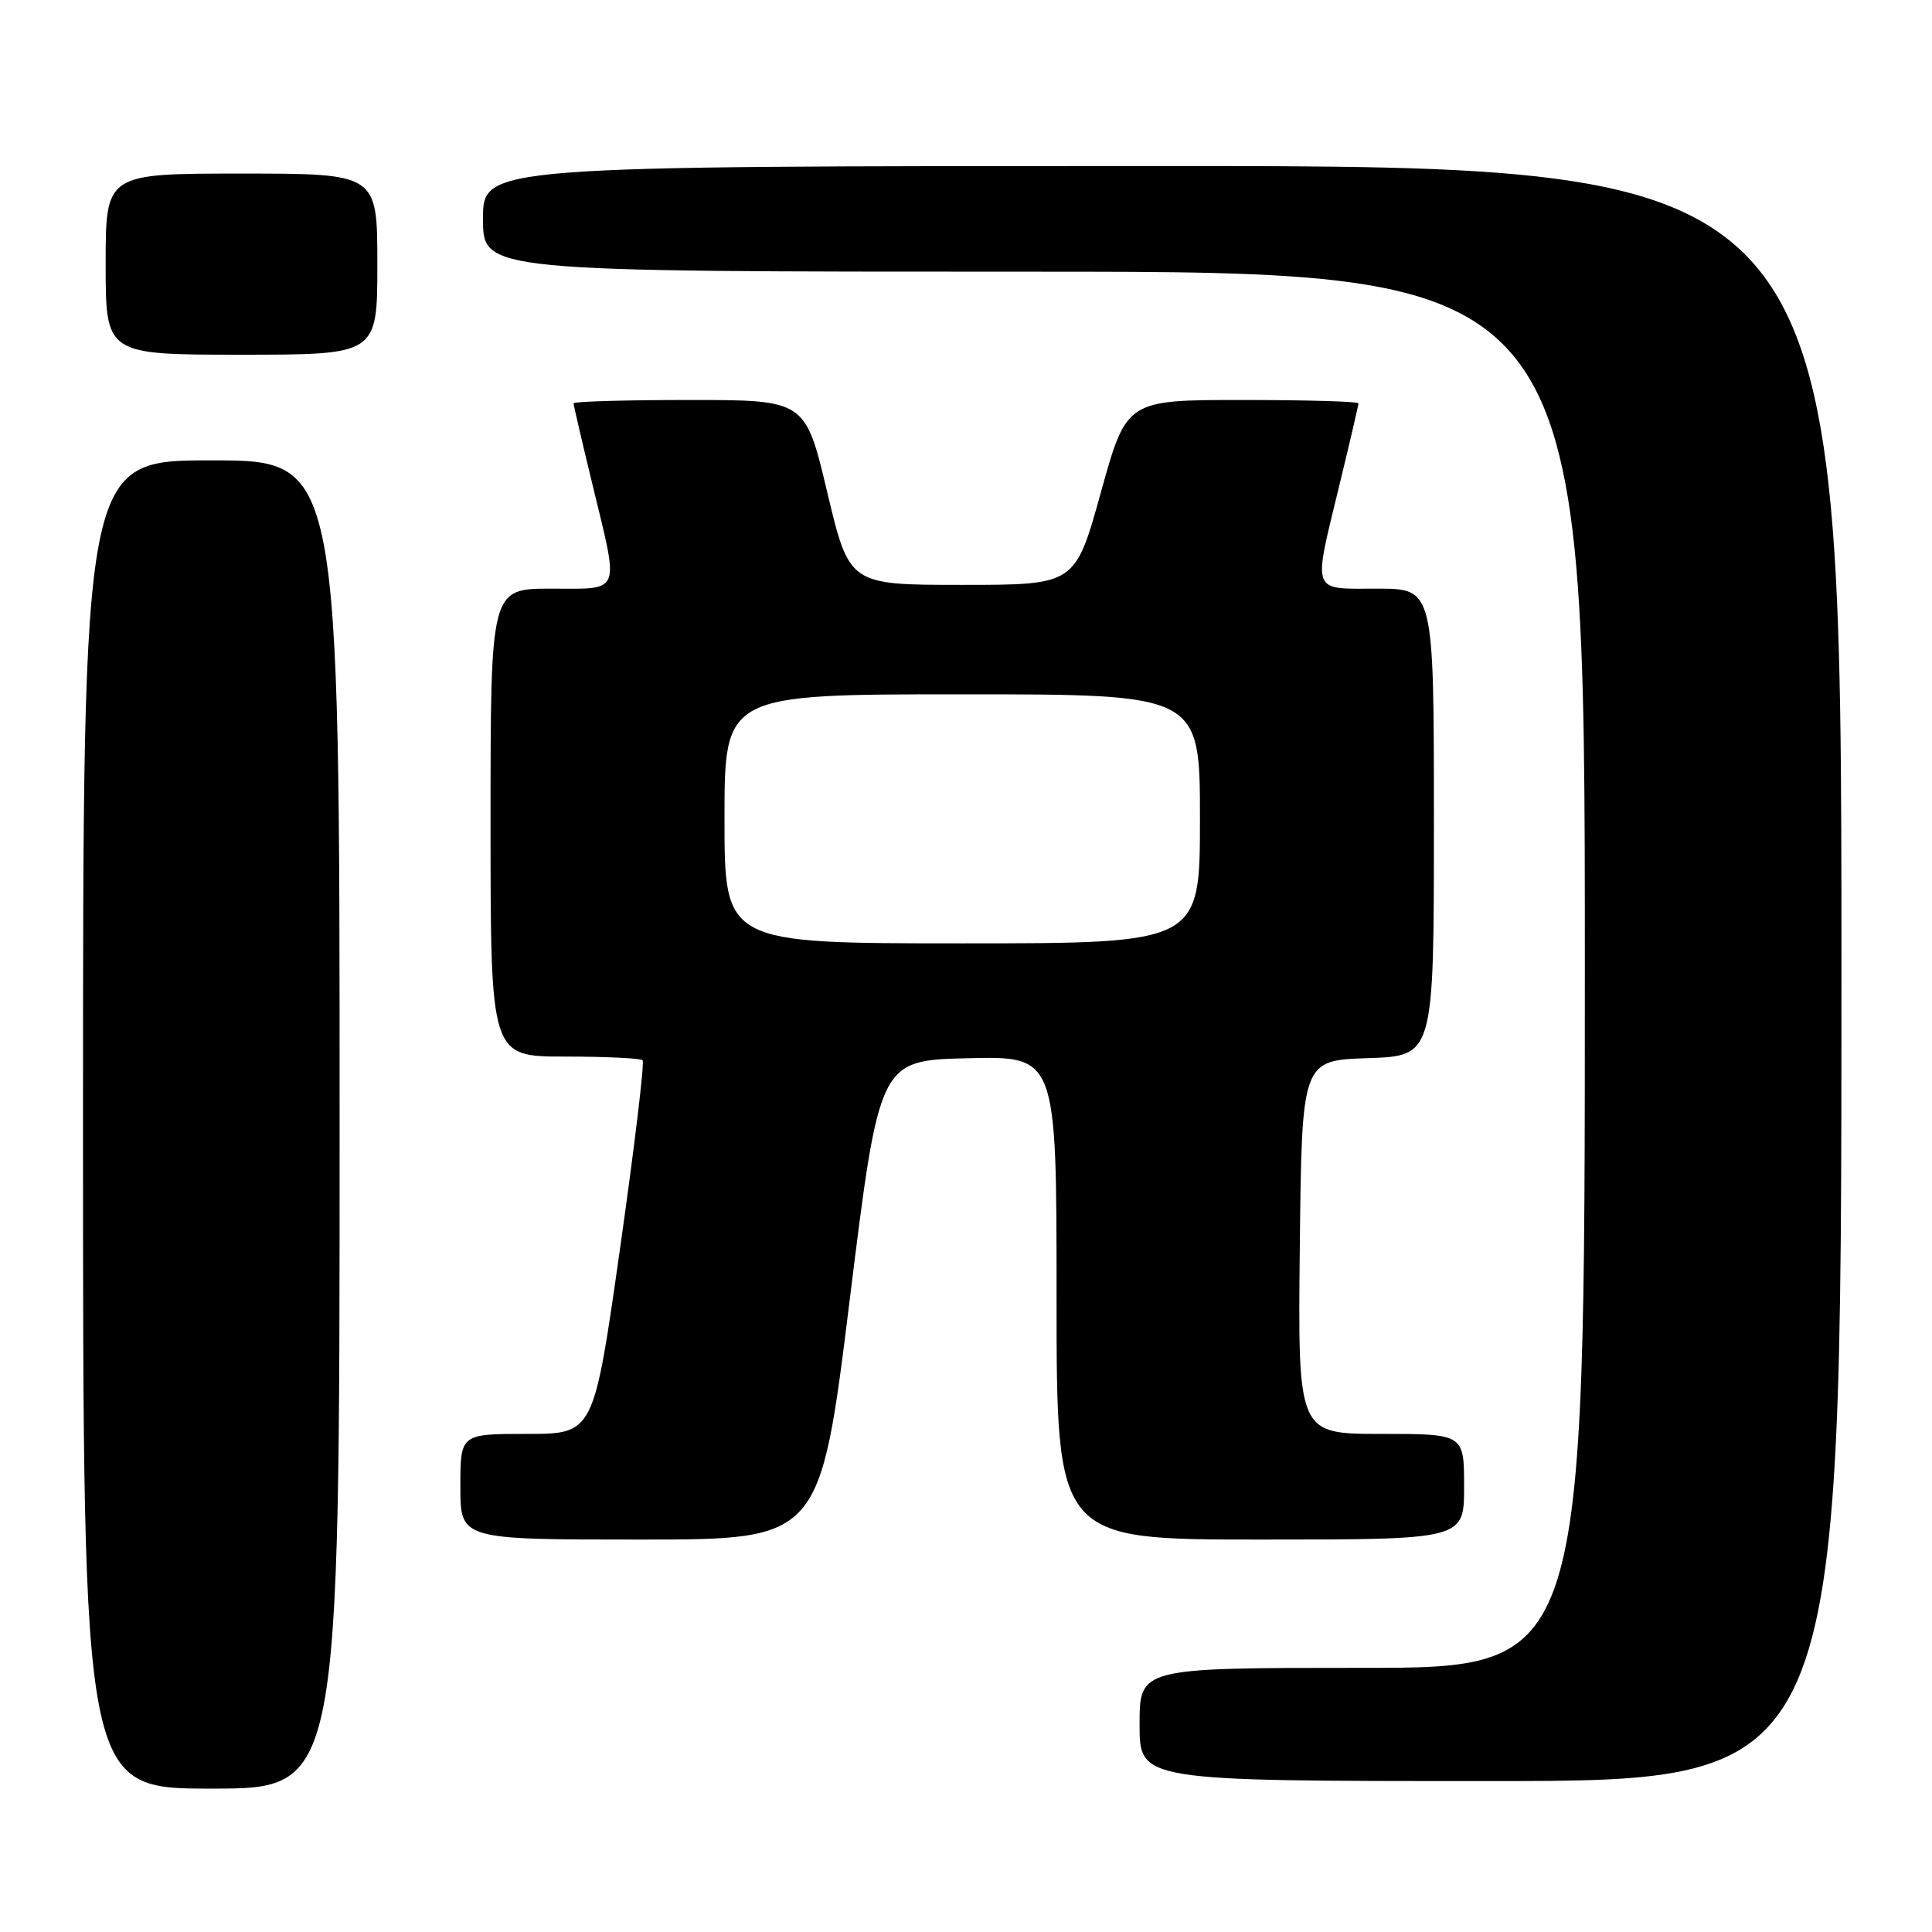 <?xml version="1.0" encoding="UTF-8" standalone="no"?>
<!DOCTYPE svg PUBLIC "-//W3C//DTD SVG 1.1//EN" "http://www.w3.org/Graphics/SVG/1.1/DTD/svg11.dtd" >
<svg xmlns="http://www.w3.org/2000/svg" xmlns:xlink="http://www.w3.org/1999/xlink" version="1.1" viewBox="0 0 256 256">
 <g >
 <path fill="currentColor"
d=" M 45.00 149.00 C 45.00 61.00 45.00 61.00 28.00 61.00 C 11.00 61.00 11.00 61.00 11.00 149.00 C 11.00 237.00 11.00 237.00 28.00 237.00 C 45.00 237.00 45.00 237.00 45.00 149.00 Z  M 244.00 129.00 C 244.00 22.00 244.00 22.00 154.00 22.00 C 64.00 22.00 64.00 22.00 64.00 29.00 C 64.00 36.00 64.00 36.00 137.00 36.00 C 210.00 36.00 210.00 36.00 210.00 128.50 C 210.00 221.00 210.00 221.00 180.50 221.00 C 151.00 221.00 151.00 221.00 151.00 228.50 C 151.00 236.00 151.00 236.00 197.50 236.00 C 244.00 236.00 244.00 236.00 244.00 129.00 Z  M 112.59 172.25 C 116.52 140.50 116.52 140.50 128.26 140.22 C 140.00 139.94 140.00 139.94 140.00 171.97 C 140.00 204.00 140.00 204.00 167.00 204.00 C 194.00 204.00 194.00 204.00 194.00 197.00 C 194.00 190.00 194.00 190.00 182.98 190.00 C 171.97 190.00 171.97 190.00 172.23 165.25 C 172.50 140.50 172.50 140.50 181.25 140.21 C 190.00 139.92 190.00 139.92 190.00 108.96 C 190.00 78.00 190.00 78.00 182.50 78.00 C 173.63 78.00 173.94 78.87 177.50 64.19 C 178.88 58.51 180.00 53.68 180.00 53.44 C 180.00 53.20 173.08 53.00 164.63 53.00 C 149.27 53.00 149.27 53.00 145.87 65.25 C 142.47 77.50 142.47 77.50 127.50 77.50 C 112.54 77.50 112.54 77.50 109.62 65.25 C 106.71 53.00 106.71 53.00 91.35 53.00 C 82.91 53.00 76.00 53.20 76.00 53.44 C 76.00 53.68 77.12 58.51 78.50 64.19 C 82.07 78.94 82.45 78.00 73.00 78.00 C 65.00 78.00 65.00 78.00 65.00 109.00 C 65.00 140.00 65.00 140.00 74.83 140.00 C 80.24 140.00 84.88 140.22 85.15 140.49 C 85.42 140.75 84.07 152.00 82.15 165.49 C 78.67 190.00 78.67 190.00 69.83 190.00 C 61.00 190.00 61.00 190.00 61.00 197.00 C 61.00 204.00 61.00 204.00 84.83 204.00 C 108.66 204.00 108.66 204.00 112.59 172.25 Z  M 50.00 35.00 C 50.00 23.00 50.00 23.00 32.00 23.00 C 14.00 23.00 14.00 23.00 14.00 35.00 C 14.00 47.00 14.00 47.00 32.00 47.00 C 50.00 47.00 50.00 47.00 50.00 35.00 Z  M 96.00 108.50 C 96.00 92.00 96.00 92.00 127.50 92.00 C 159.00 92.00 159.00 92.00 159.00 108.50 C 159.00 125.00 159.00 125.00 127.50 125.00 C 96.00 125.00 96.00 125.00 96.00 108.50 Z "/>
</g>
</svg>